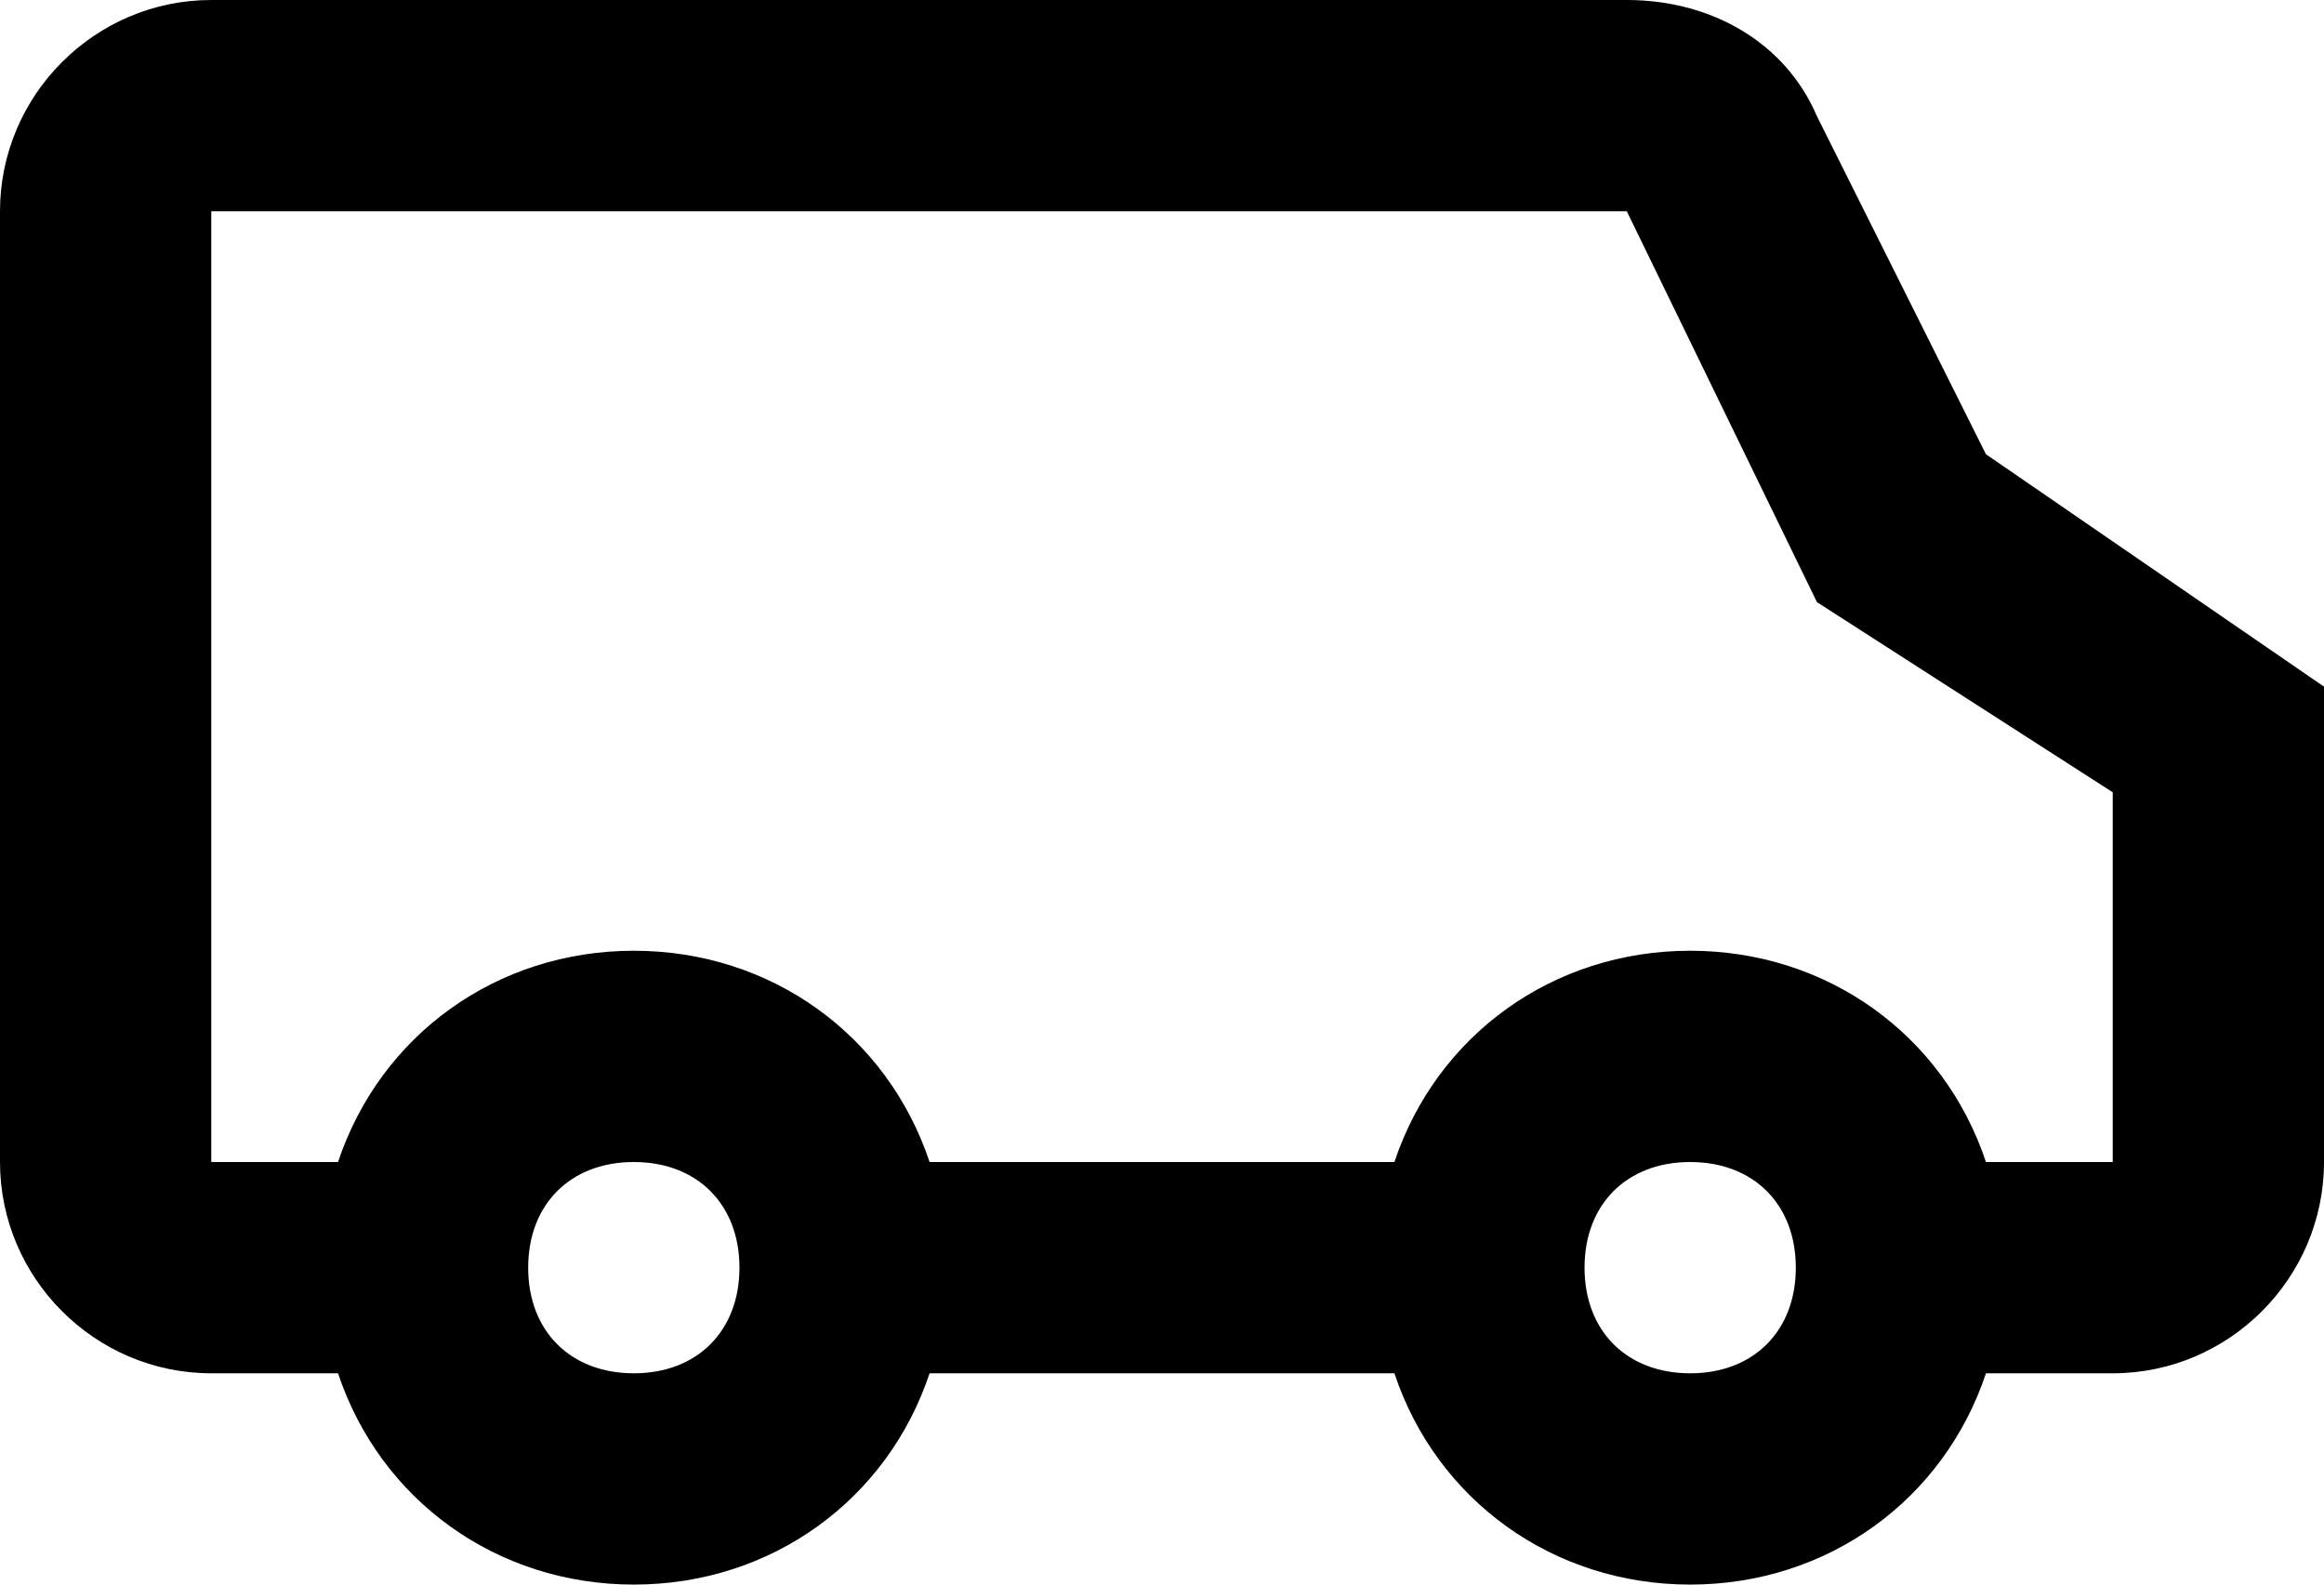 <svg fill="none" viewBox="0 0 22 15">
	<path fill="currentColor" fill-rule="evenodd" d="M15.4 2l1.8 3.7L20 7.5V11h-1.2c-.4-1.2-1.5-2-2.8-2s-2.4.8-2.8 2H8.8C8.4 9.8 7.3 9 6 9s-2.4.8-2.8 2H2V2h13.4zM20 13h-1.2c-.4 1.2-1.5 2-2.8 2s-2.4-.8-2.8-2H8.8c-.4 1.2-1.5 2-2.8 2s-2.4-.8-2.8-2H2c-1.1 0-2-.9-2-2V2C0 .9.9 0 2 0h13.4c.8 0 1.5.4 1.8 1.1l1.6 3.2L22 6.5V11c0 1.1-.9 2-2 2zM7 12c0 .6-.4 1-1 1s-1-.4-1-1 .4-1 1-1 1 .4 1 1zm10 0c0 .6-.4 1-1 1s-1-.4-1-1 .4-1 1-1 1 .4 1 1z" clip-rule="evenodd"/>
</svg>
